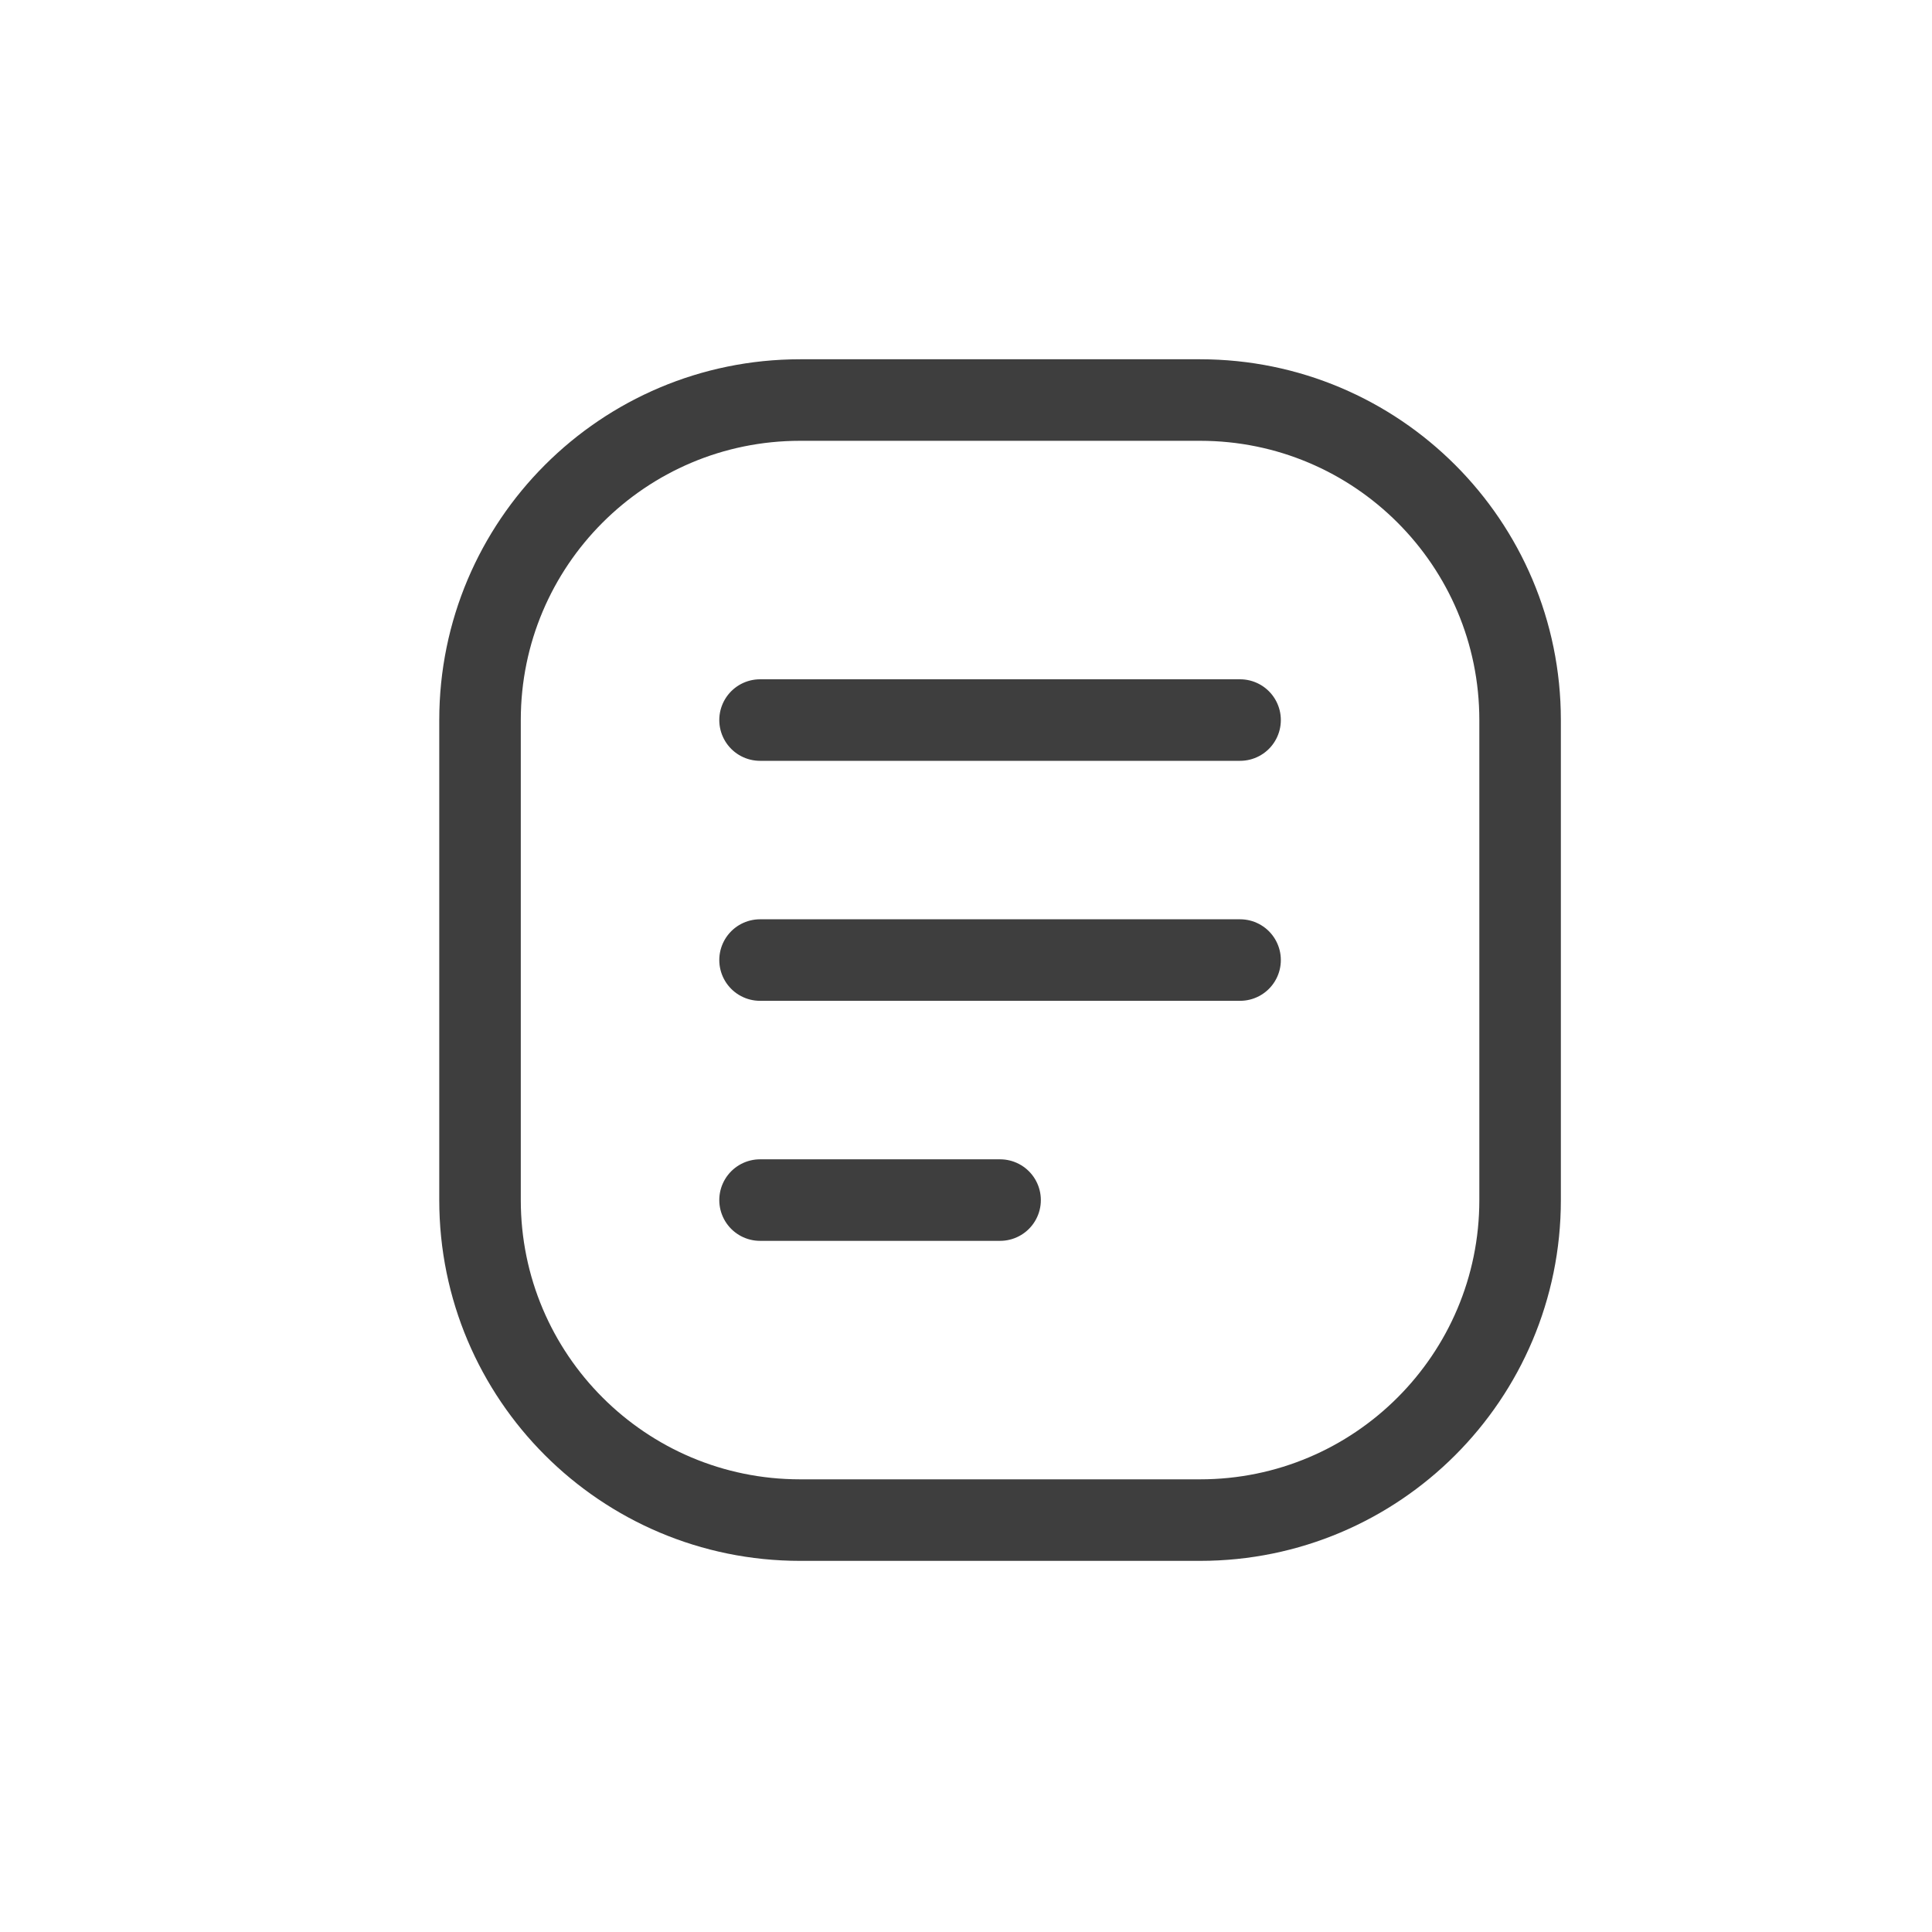 <svg width="50" height="50" viewBox="0 0 50 50" fill="none" xmlns="http://www.w3.org/2000/svg">
<path d="M32.093 18.635H19.67M32.093 24.846H19.67M25.882 31.058H19.67M20.706 10.353H31.058C35.632 10.353 39.34 14.061 39.34 18.635V31.058C39.34 35.632 35.632 39.34 31.058 39.34H20.706C16.131 39.34 12.423 35.632 12.423 31.058V18.635C12.423 14.061 16.131 10.353 20.706 10.353Z" stroke="#3E3E3E" stroke-width="2.11" stroke-linecap="round"/>
</svg>
